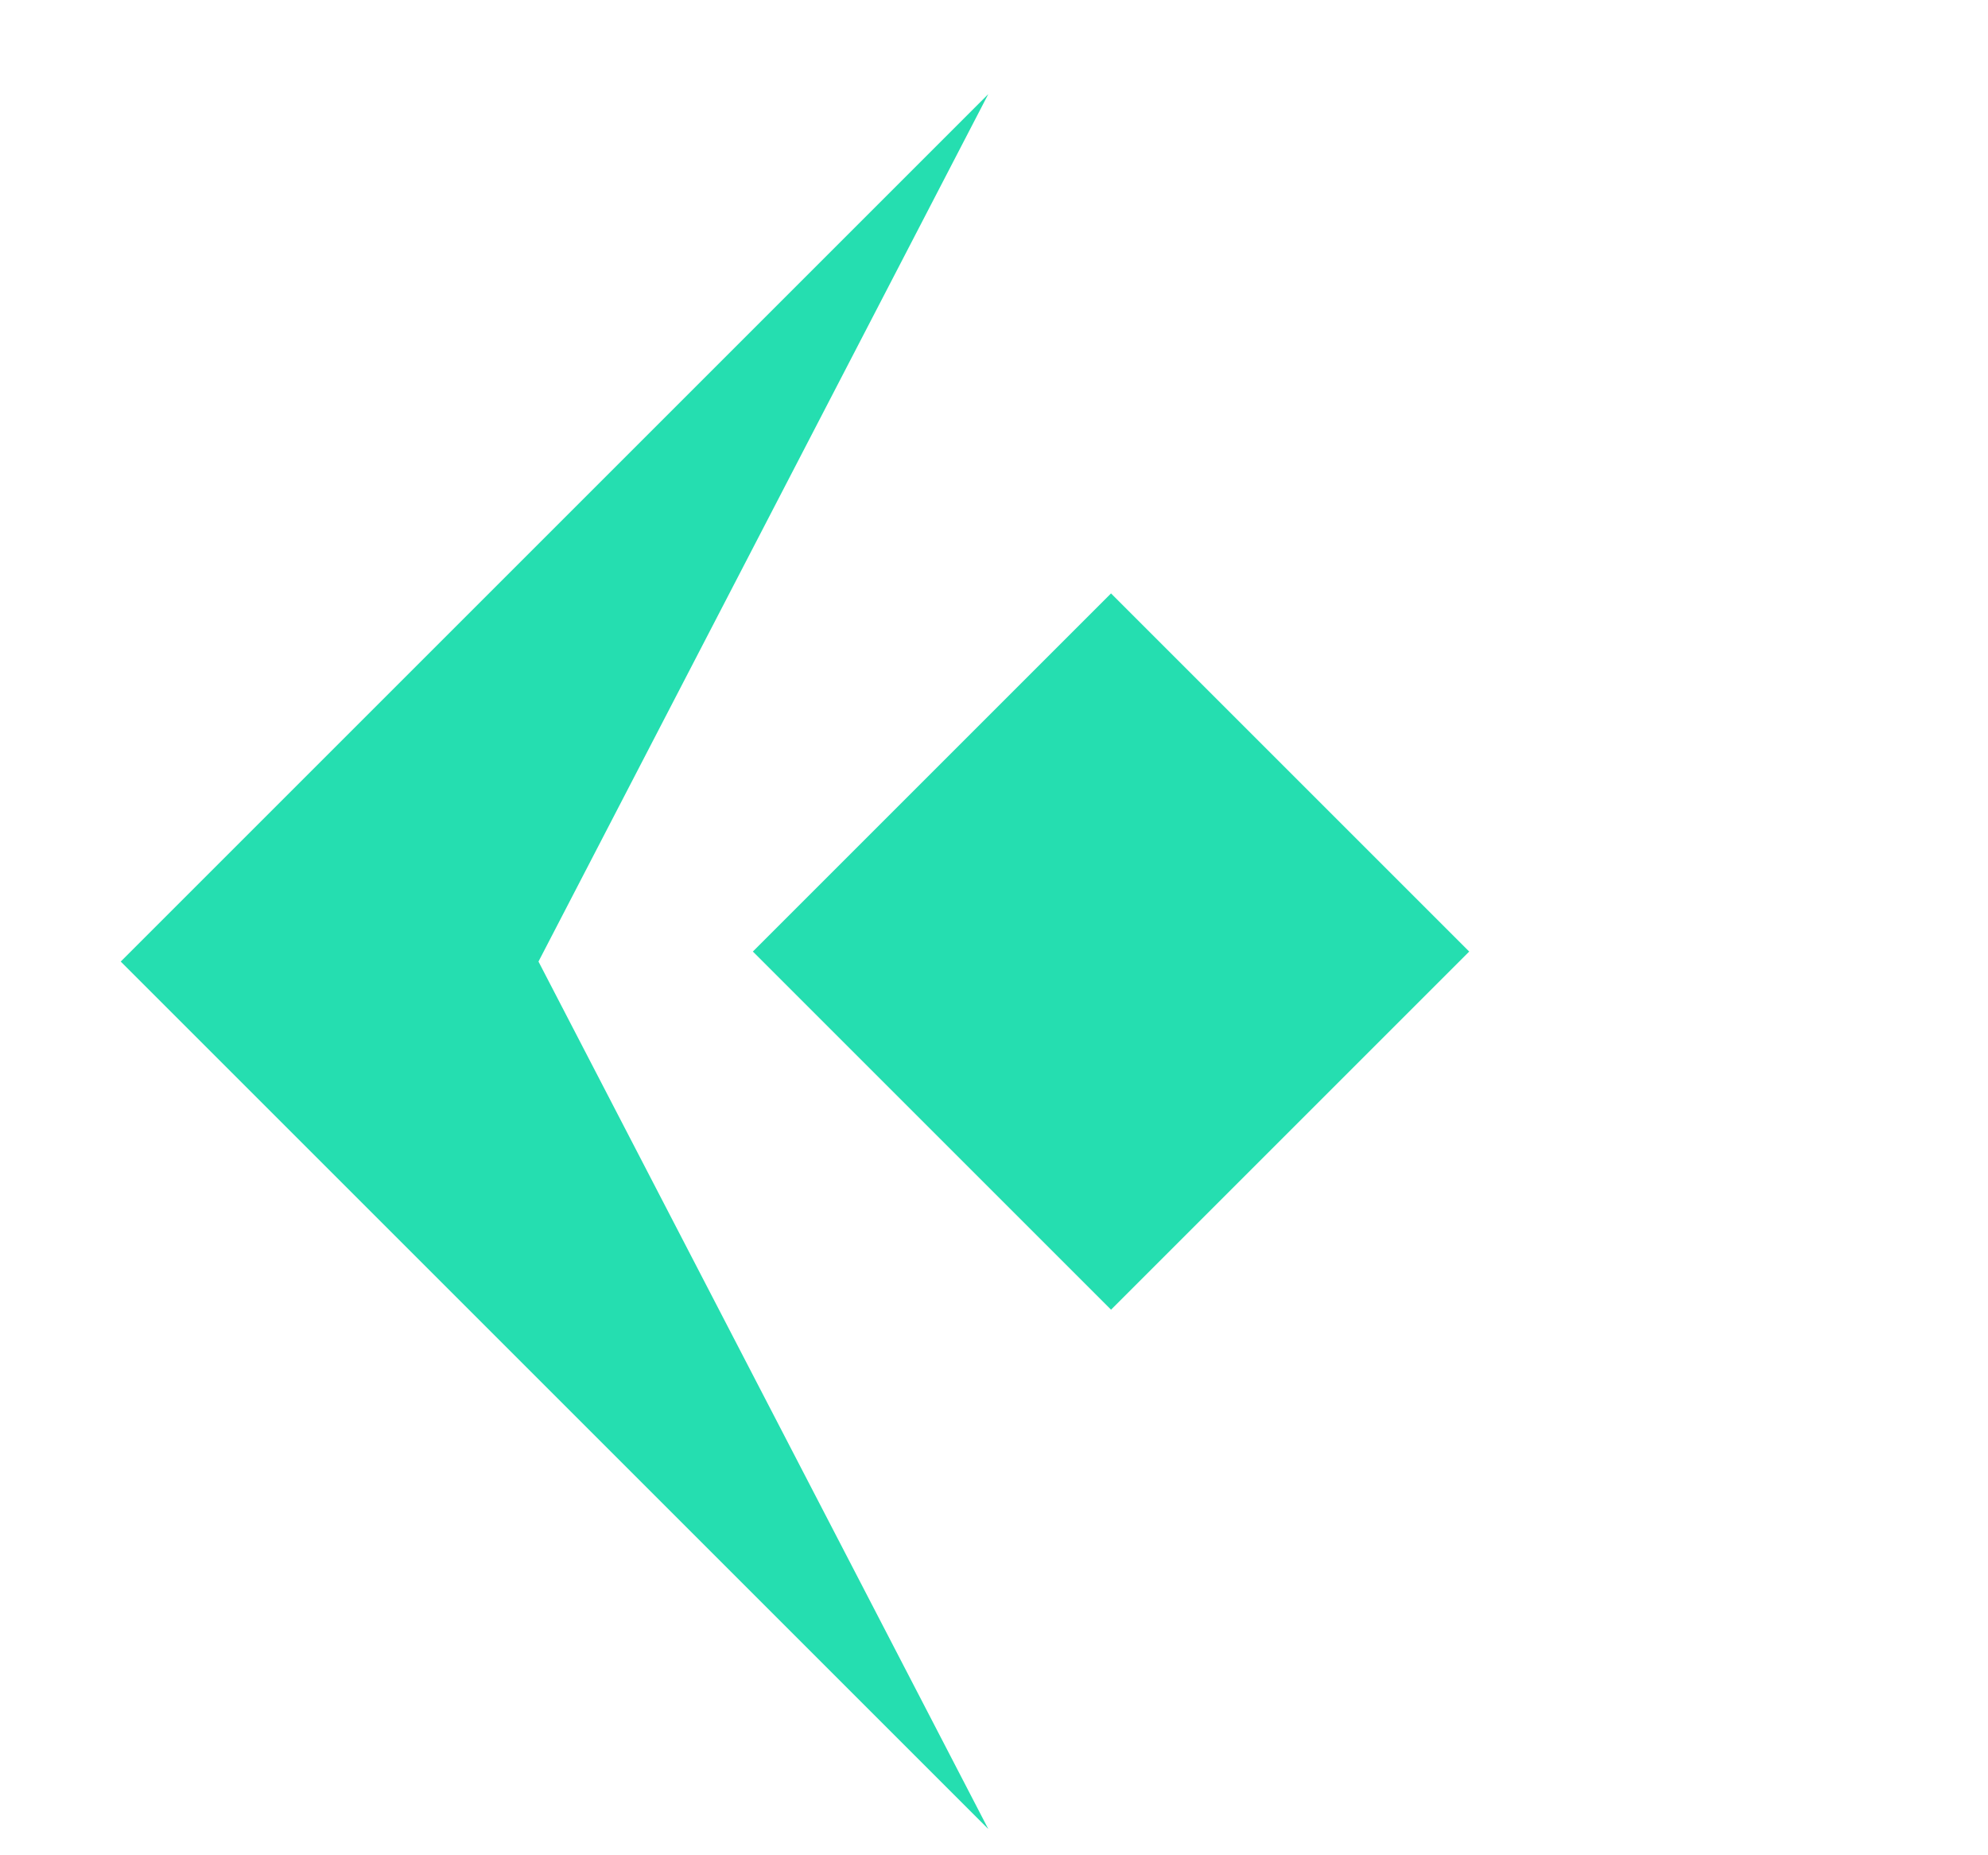 <svg width="15" height="14" viewBox="0 0 15 14" fill="none" xmlns="http://www.w3.org/2000/svg">
<path d="M7.457 13.802L0.911 7.256L7.457 0.71L4.063 7.256L7.457 13.802Z" fill="#25DEB0"/>
<rect x="8.383" y="9.883" width="3.822" height="3.822" transform="rotate(-135 8.383 9.883)" fill="#25DEB0"/>
</svg>
